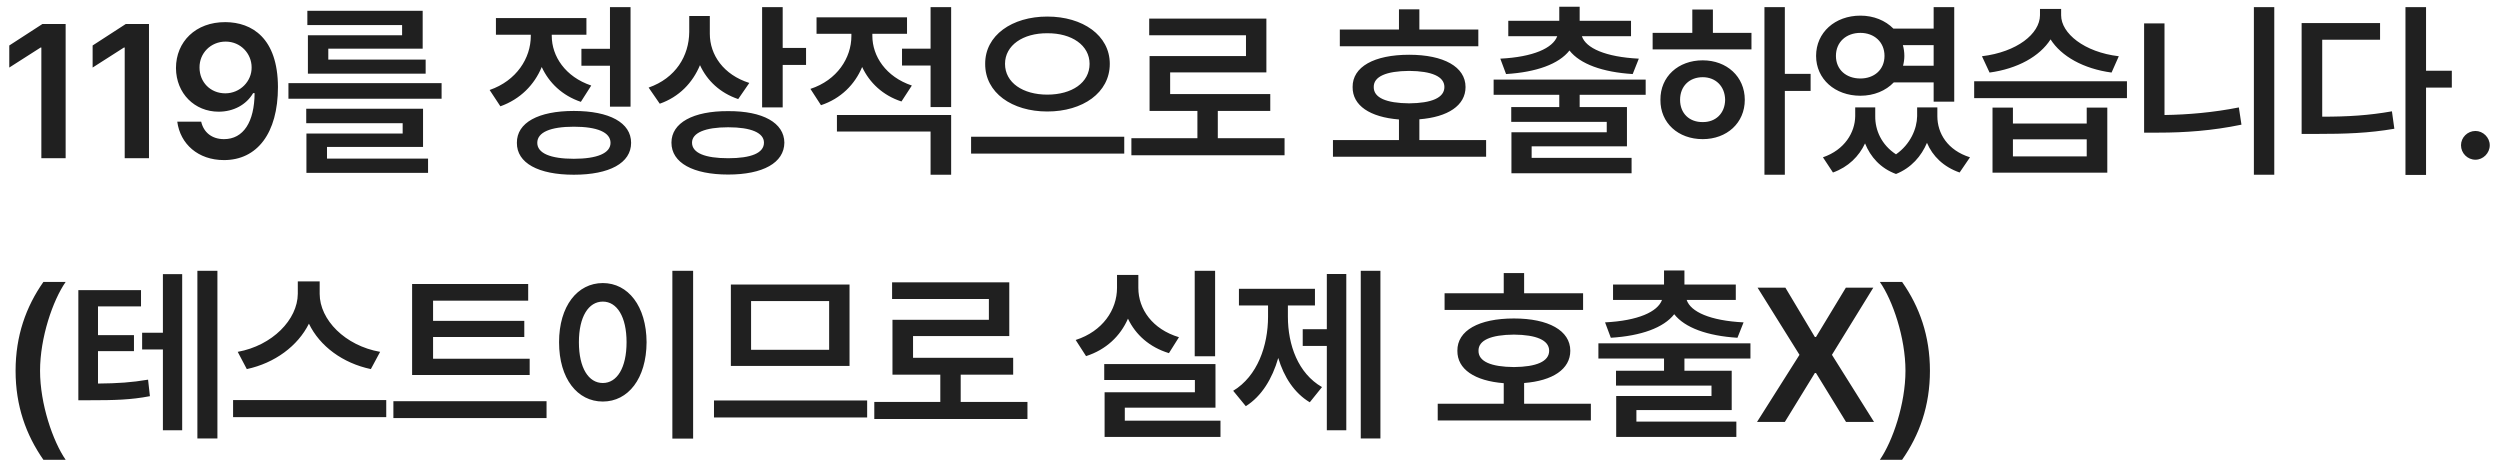 <svg width="237" height="44" viewBox="0 0 237 44" fill="none" xmlns="http://www.w3.org/2000/svg">
<path d="M6.223 2.273V15H3.92V4.506H3.85L0.879 6.404V4.312L4.025 2.273H6.223ZM14.124 2.273V15H11.822V4.506H11.751L8.781 6.404V4.312L11.927 2.273H14.124ZM21.376 2.098C23.872 2.115 26.333 3.592 26.35 8.25C26.35 12.645 24.364 15.176 21.235 15.176C18.774 15.176 17.087 13.646 16.805 11.537H19.073C19.302 12.539 20.075 13.19 21.235 13.19C23.081 13.19 24.118 11.555 24.136 8.83H23.995C23.345 9.938 22.132 10.588 20.725 10.588C18.458 10.588 16.7 8.865 16.682 6.457C16.682 3.961 18.546 2.08 21.376 2.098ZM21.393 3.943C19.97 3.943 18.897 5.051 18.915 6.404C18.915 7.775 19.934 8.848 21.358 8.848C22.764 8.848 23.872 7.705 23.854 6.387C23.854 5.086 22.817 3.943 21.393 3.943ZM41.863 7.881V9.357H27.344V7.881H41.863ZM40.105 10.307V13.928H31V15.035H40.58V16.389H29.049V12.662H38.172V11.678H29.031V10.307H40.105ZM40.07 1.025V4.611H31.123V5.648H40.352V6.984H29.189V3.346H38.119V2.379H29.137V1.025H40.07ZM59.776 0.674V10.113H57.825V6.229H55.118V4.629H57.825V0.674H59.776ZM54.397 10.518C57.772 10.518 59.829 11.625 59.829 13.541C59.829 15.457 57.772 16.564 54.397 16.564C51.04 16.564 48.983 15.457 49.001 13.541C48.983 11.625 51.04 10.518 54.397 10.518ZM54.397 12.012C52.182 12.012 50.934 12.539 50.934 13.541C50.934 14.525 52.182 15.053 54.397 15.053C56.612 15.053 57.878 14.525 57.878 13.541C57.878 12.539 56.612 12.012 54.397 12.012ZM52.306 3.398C52.306 5.332 53.589 7.283 56.05 8.109L55.065 9.656C53.299 9.059 52.042 7.846 51.356 6.352C50.653 8.048 49.326 9.401 47.436 10.078L46.417 8.531C48.966 7.652 50.319 5.508 50.319 3.416V3.293H47.014V1.711H55.593V3.293H52.306V3.398ZM67.291 3.205C67.291 5.209 68.592 7.09 71.035 7.863L69.981 9.393C68.267 8.812 67.036 7.652 66.359 6.176C65.656 7.863 64.373 9.19 62.545 9.832L61.49 8.303C64.057 7.406 65.322 5.297 65.34 3.029V1.518H67.291V3.205ZM74.199 0.674V4.541H76.414V6.158H74.199V10.184H72.248V0.674H74.199ZM69.031 10.535C72.319 10.518 74.34 11.643 74.358 13.523C74.34 15.44 72.319 16.547 69.031 16.547C65.709 16.547 63.653 15.44 63.653 13.523C63.653 11.643 65.709 10.518 69.031 10.535ZM69.031 12.065C66.852 12.065 65.604 12.592 65.604 13.523C65.604 14.508 66.852 15 69.031 15C71.211 15 72.424 14.508 72.424 13.523C72.424 12.592 71.211 12.065 69.031 12.065ZM82.699 3.398C82.699 5.332 83.982 7.283 86.443 8.109L85.459 9.621C83.683 9.041 82.426 7.837 81.732 6.352C81.038 8.013 79.71 9.349 77.83 9.973L76.828 8.426C79.359 7.6 80.712 5.49 80.712 3.416V3.205H77.408V1.641H85.986V3.205H82.699V3.398ZM90.169 10.904V16.564H88.218V12.469H79.341V10.904H90.169ZM90.169 0.674V10.148H88.218V6.211H85.511V4.611H88.218V0.674H90.169ZM99.284 1.57C102.641 1.57 105.208 3.346 105.208 6.053C105.208 8.795 102.641 10.57 99.284 10.57C95.944 10.57 93.378 8.795 93.395 6.053C93.378 3.346 95.944 1.57 99.284 1.57ZM99.284 3.152C96.981 3.135 95.276 4.295 95.276 6.053C95.276 7.846 96.981 8.971 99.284 8.971C101.604 8.971 103.292 7.846 103.292 6.053C103.292 4.295 101.604 3.135 99.284 3.152ZM106.579 12.961V14.56H92.059V12.961H106.579ZM121.776 13.102V14.719H107.256V13.102H113.514V10.518H108.979V5.314H118.119V3.346H108.944V1.764H120.053V6.861H110.93V8.918H120.422V10.518H115.448V13.102H121.776ZM140.145 2.801V4.383H127.015V2.801H132.622V0.885H134.556V2.801H140.145ZM140.884 13.277V14.859H126.364V13.277H132.622V11.326C129.871 11.106 128.21 10.008 128.228 8.25C128.21 6.334 130.267 5.191 133.589 5.191C136.858 5.191 138.933 6.334 138.933 8.25C138.933 9.999 137.263 11.098 134.556 11.309V13.277H140.884ZM133.589 6.721C131.427 6.738 130.214 7.248 130.231 8.25C130.214 9.27 131.427 9.779 133.589 9.797C135.716 9.779 136.929 9.27 136.929 8.25C136.929 7.248 135.716 6.738 133.589 6.721ZM156.01 7.547V8.988H149.752V10.148H154.235V13.875H145.2V14.965H154.674V16.424H143.284V12.539H152.319V11.555H143.266V10.148H147.819V8.988H141.596V7.547H156.01ZM149.752 0.639V1.975H154.621V3.434H149.963C150.341 4.559 152.187 5.402 155.36 5.561L154.78 7.02C151.932 6.844 149.787 6.07 148.785 4.787C147.784 6.07 145.648 6.844 142.774 7.02L142.229 5.561C145.367 5.402 147.212 4.559 147.625 3.434H142.985V1.975H147.819V0.639H149.752ZM169.203 0.674V7.002H171.646V8.619H169.203V16.564H167.269V0.674H169.203ZM166.039 3.117V4.682H156.67V3.117H160.431V0.902H162.383V3.117H166.039ZM161.416 5.719C163.701 5.719 165.406 7.266 165.406 9.463C165.406 11.66 163.701 13.19 161.416 13.19C159.095 13.19 157.39 11.66 157.408 9.463C157.39 7.266 159.095 5.719 161.416 5.719ZM161.416 7.318C160.168 7.318 159.271 8.162 159.271 9.463C159.271 10.764 160.168 11.59 161.416 11.572C162.629 11.59 163.525 10.764 163.543 9.463C163.525 8.162 162.629 7.318 161.416 7.318ZM177.773 11.01C177.755 12.346 178.37 13.734 179.741 14.631C181.112 13.673 181.728 12.196 181.745 11.01V10.184H183.661V11.01C183.661 12.645 184.628 14.244 186.755 14.912L185.771 16.354C184.241 15.817 183.213 14.807 182.677 13.541C182.149 14.789 181.2 15.914 179.741 16.494C178.265 15.949 177.324 14.877 176.806 13.594C176.234 14.815 175.232 15.826 173.765 16.354L172.815 14.912C174.872 14.209 175.856 12.557 175.874 11.01V10.184H177.773V11.01ZM176.366 1.482C177.623 1.482 178.731 1.939 179.495 2.713H183.31V0.674H185.261V9.639H183.31V7.811H179.53C178.774 8.602 177.649 9.076 176.366 9.076C173.958 9.076 172.165 7.494 172.165 5.297C172.165 3.082 173.958 1.482 176.366 1.482ZM176.366 3.117C175.03 3.117 174.046 3.979 174.046 5.297C174.046 6.615 175.03 7.441 176.366 7.441C177.667 7.441 178.651 6.615 178.651 5.297C178.651 3.979 177.667 3.117 176.366 3.117ZM180.392 4.277C180.48 4.594 180.532 4.937 180.532 5.297C180.532 5.622 180.488 5.93 180.409 6.229H183.31V4.277H180.392ZM190.825 10.201V11.713H197.821V10.201H199.772V16.371H188.891V10.201H190.825ZM190.825 14.824H197.821V13.207H190.825V14.824ZM201.635 7.705V9.305H187.151V7.705H201.635ZM195.395 1.447C195.395 3.152 197.575 4.945 200.862 5.332L200.176 6.879C197.513 6.519 195.413 5.341 194.393 3.732C193.365 5.35 191.255 6.519 188.61 6.879L187.889 5.332C191.211 4.928 193.373 3.205 193.391 1.447V0.85H195.395V1.447ZM215.601 0.674V16.564H213.668V0.674H215.601ZM205.195 2.221V10.904C207.428 10.869 209.801 10.667 212.244 10.184L212.49 11.818C209.695 12.398 207.094 12.574 204.633 12.574H203.261V2.221H205.195ZM229.989 0.674V6.703H232.433V8.303H229.989V16.582H228.038V0.674H229.989ZM225.63 2.186V3.768H220.146V11.062C222.615 11.062 224.567 10.94 226.755 10.553L226.984 12.205C224.523 12.627 222.378 12.697 219.513 12.697H218.194V2.186H225.63ZM234.674 15.141C233.918 15.141 233.303 14.525 233.303 13.77C233.303 13.031 233.918 12.416 234.674 12.416C235.395 12.416 236.028 13.031 236.028 13.77C236.028 14.525 235.395 15.141 234.674 15.141ZM1.477 35.148C1.477 31.844 2.461 29.084 4.113 26.729H6.223C5.01 28.469 3.797 32.002 3.797 35.148C3.797 38.295 5.01 41.828 6.223 43.586H4.113C2.461 41.213 1.477 38.471 1.477 35.148ZM13.368 27.502V29.049H9.29V31.773H12.7V33.285H9.29V36.361C11.18 36.344 12.481 36.256 14.037 35.992L14.212 37.557C12.384 37.908 10.872 37.943 8.464 37.943H7.427V27.502H13.368ZM20.611 25.674V41.565H18.712V25.674H20.611ZM17.271 25.99V40.791H15.443V33.127H13.474V31.545H15.443V25.99H17.271ZM30.305 27.854C30.305 30.314 32.714 32.775 36.036 33.355L35.157 34.99C32.494 34.428 30.314 32.819 29.286 30.684C28.231 32.802 26.052 34.419 23.397 34.99L22.536 33.355C25.823 32.758 28.214 30.297 28.231 27.854V26.676H30.305V27.854ZM36.616 37.926V39.543H22.096V37.926H36.616ZM50.213 34.006V35.553H39.068V26.922H50.072V28.504H41.055V30.42H49.703V31.949H41.055V34.006H50.213ZM51.813 38.031V39.631H37.293V38.031H51.813ZM65.708 25.674V41.582H63.74V25.674H65.708ZM57.148 26.834C59.538 26.834 61.279 29.014 61.296 32.441C61.279 35.904 59.538 38.066 57.148 38.066C54.74 38.066 52.999 35.904 52.999 32.441C52.999 29.014 54.74 26.834 57.148 26.834ZM57.148 28.592C55.794 28.592 54.88 30.016 54.88 32.441C54.88 34.885 55.794 36.309 57.148 36.309C58.484 36.309 59.398 34.885 59.398 32.441C59.398 30.016 58.484 28.592 57.148 28.592ZM82.206 37.961V39.578H67.686V37.961H82.206ZM80.536 26.975V34.691H69.286V26.975H80.536ZM71.202 28.539V33.162H78.602V28.539H71.202ZM97.403 38.102V39.719H82.883V38.102H89.141V35.518H84.606V30.314H93.746V28.346H84.57V26.764H95.68V31.861H86.557V33.918H96.049V35.518H91.074V38.102H97.403ZM115.192 25.674V33.777H113.259V25.674H115.192ZM115.227 34.516V38.647H106.632V39.877H115.702V41.424H104.716V37.188H113.276V36.027H104.681V34.516H115.227ZM107.915 27.291C107.915 29.312 109.251 31.211 111.765 31.967L110.815 33.478C108.97 32.916 107.651 31.73 106.931 30.209C106.21 31.861 104.856 33.153 102.958 33.76L101.974 32.23C104.54 31.404 105.893 29.365 105.893 27.291V26.061H107.915V27.291ZM130.864 25.674V41.565H129V25.674H130.864ZM127.629 25.973V40.791H125.783V32.793H123.498V31.211H125.783V25.973H127.629ZM122.092 30.016C122.092 32.705 123.059 35.395 125.326 36.695L124.166 38.137C122.698 37.258 121.723 35.746 121.178 33.935C120.615 35.895 119.605 37.565 118.102 38.506L116.906 37.047C119.209 35.658 120.211 32.775 120.211 30.016V28.961H117.451V27.379H124.658V28.961H122.092V30.016ZM150.077 27.801V29.383H136.946V27.801H142.554V25.885H144.487V27.801H150.077ZM150.815 38.277V39.859H136.296V38.277H142.554V36.326C139.803 36.106 138.142 35.008 138.159 33.25C138.142 31.334 140.198 30.191 143.52 30.191C146.79 30.191 148.864 31.334 148.864 33.25C148.864 34.999 147.194 36.098 144.487 36.309V38.277H150.815ZM143.52 31.721C141.358 31.738 140.145 32.248 140.163 33.25C140.145 34.27 141.358 34.779 143.52 34.797C145.647 34.779 146.86 34.27 146.86 33.25C146.86 32.248 145.647 31.738 143.52 31.721ZM165.942 32.547V33.988H159.684V35.148H164.166V38.875H155.131V39.965H164.606V41.424H153.215V37.539H162.25V36.555H153.198V35.148H157.75V33.988H151.528V32.547H165.942ZM159.684 25.639V26.975H164.553V28.434H159.895C160.273 29.559 162.118 30.402 165.291 30.561L164.711 32.02C161.864 31.844 159.719 31.07 158.717 29.787C157.715 31.07 155.579 31.844 152.705 32.02L152.16 30.561C155.298 30.402 157.144 29.559 157.557 28.434H152.916V26.975H157.75V25.639H159.684ZM169.256 27.273L172.05 31.949H172.156L174.986 27.273H177.588L173.668 33.637L177.658 40H175.004L172.156 35.359H172.05L169.203 40H166.566L170.591 33.637L166.619 27.273H169.256ZM182.958 35.148C182.958 38.471 181.974 41.213 180.321 43.586H178.212C179.425 41.828 180.638 38.295 180.638 35.148C180.638 32.002 179.425 28.469 178.212 26.729H180.321C181.974 29.084 182.958 31.844 182.958 35.148Z" fill="#202020"/>
</svg>
